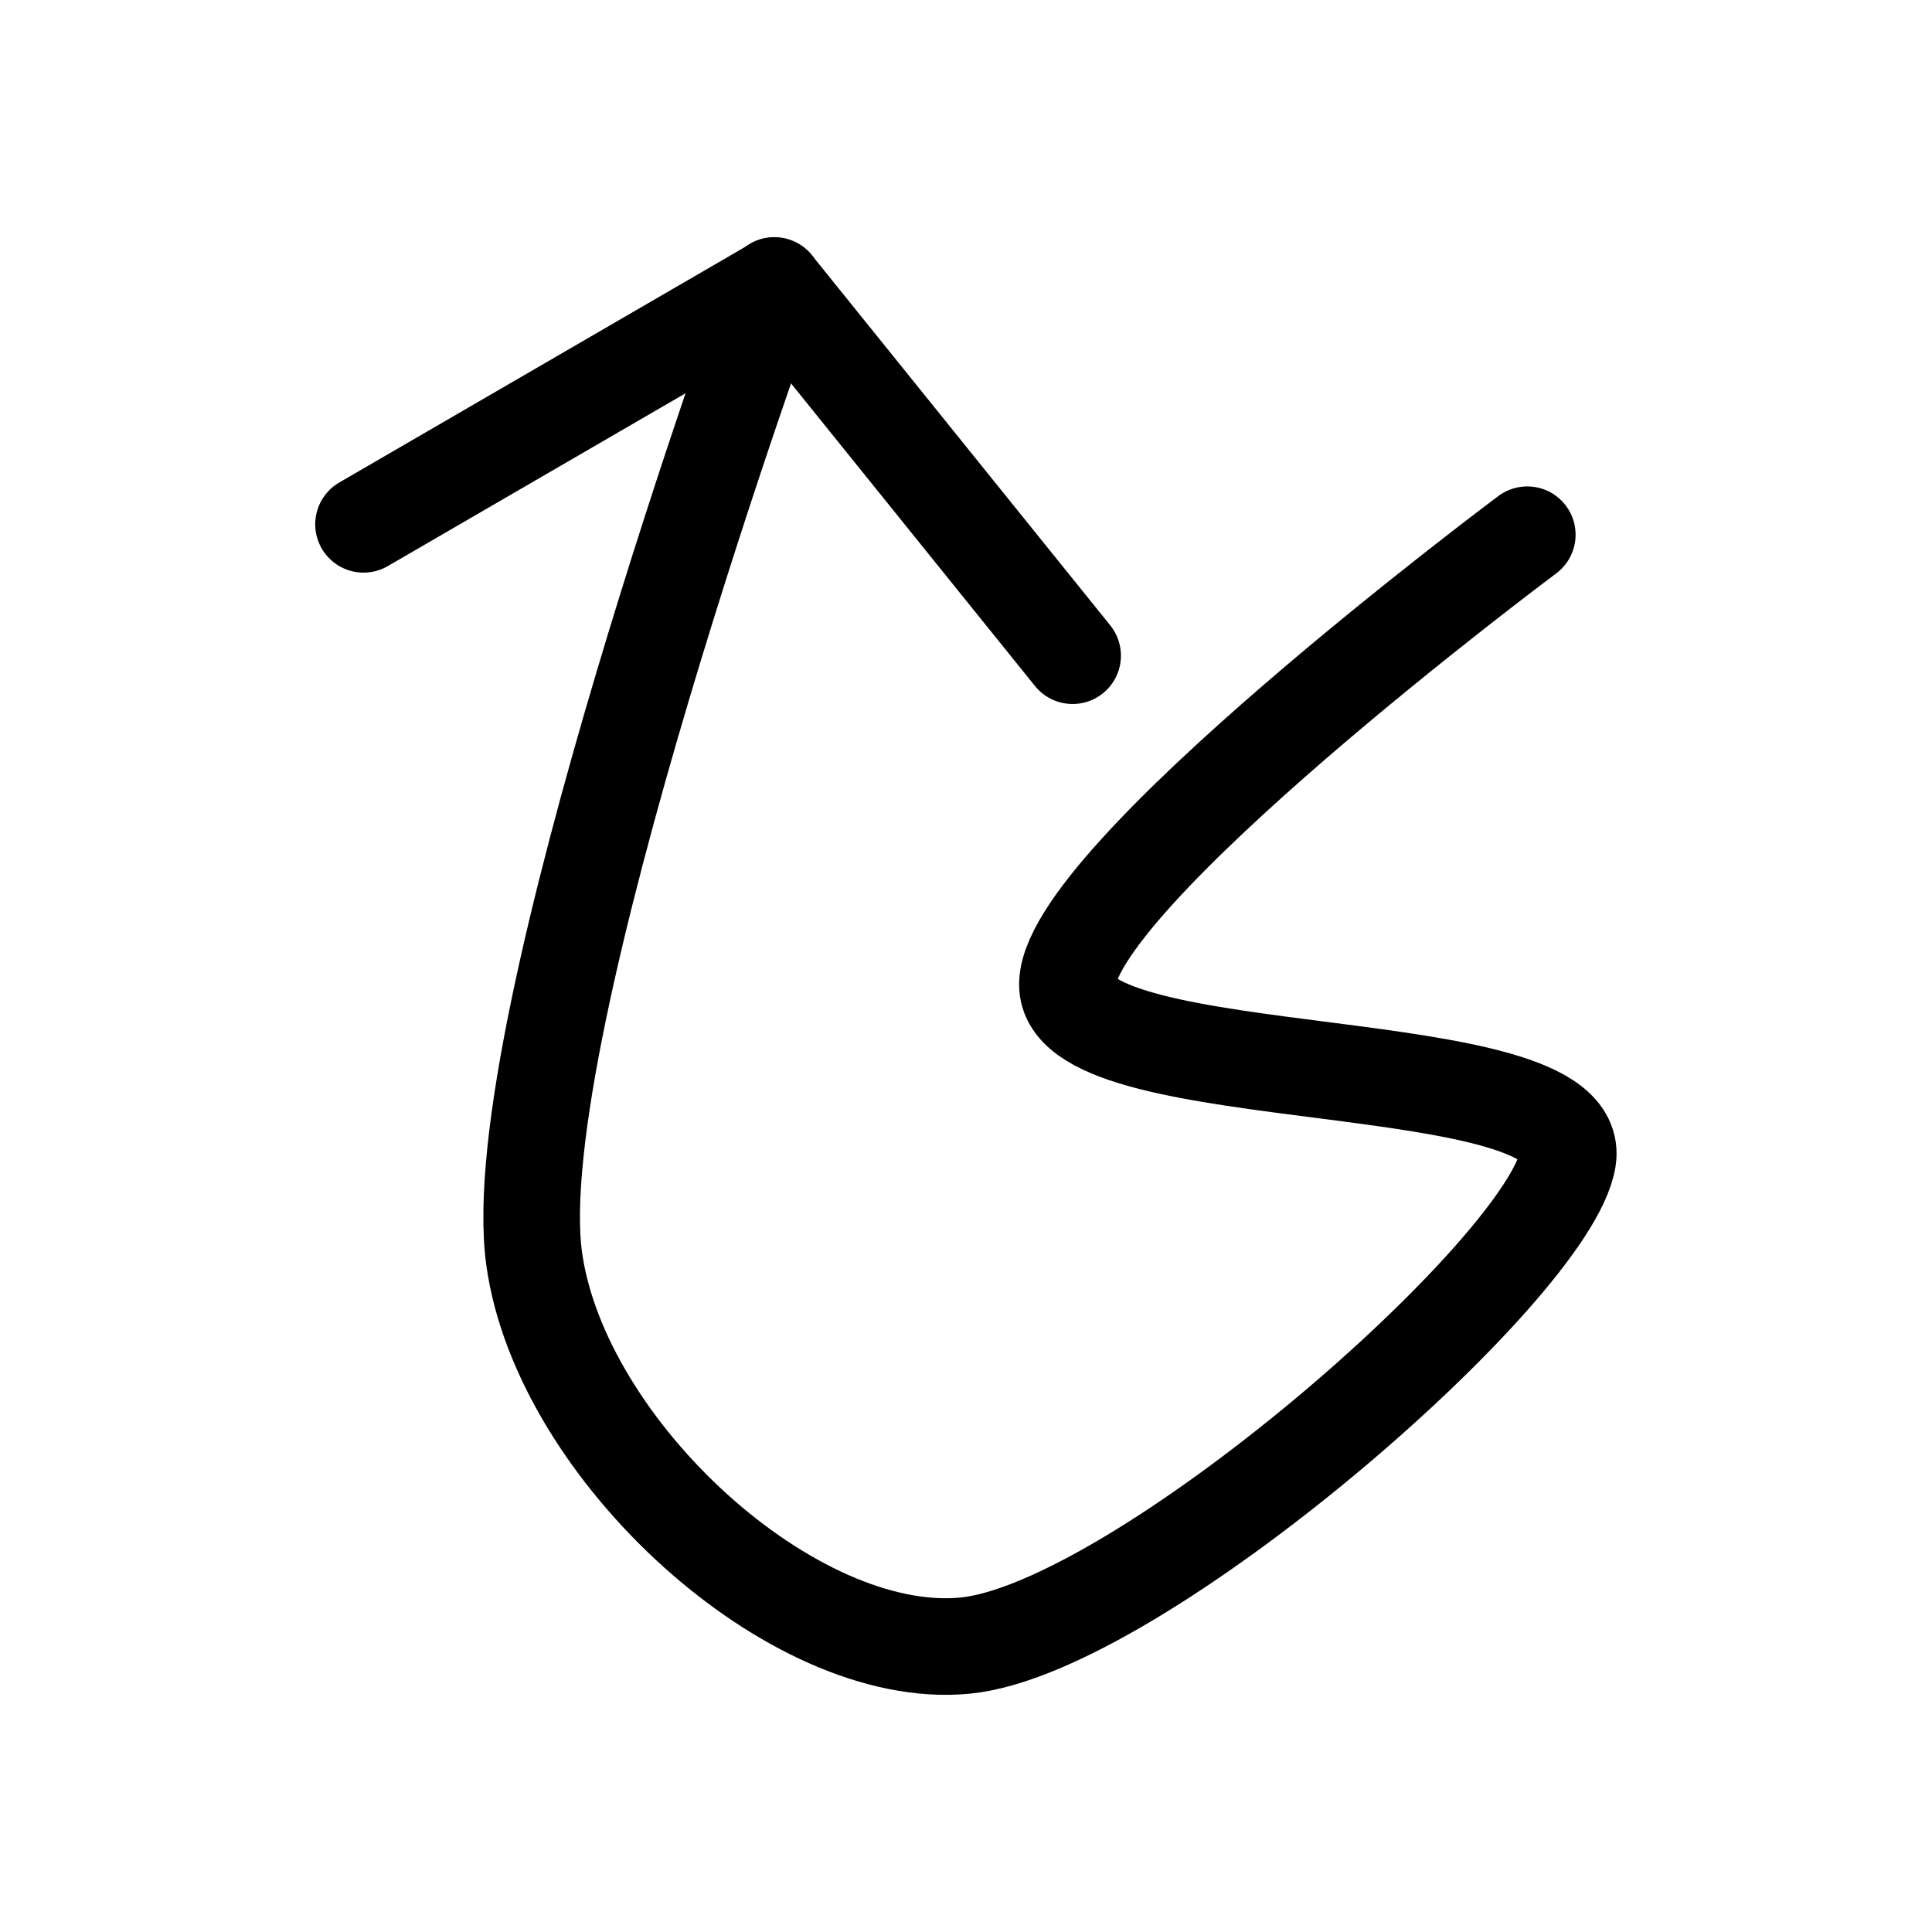 <?xml version="1.0" encoding="UTF-8" standalone="no"?>
<!DOCTYPE svg PUBLIC "-//W3C//DTD SVG 1.1//EN" "http://www.w3.org/Graphics/SVG/1.1/DTD/svg11.dtd">
<svg width="100%" height="100%" viewBox="0 0 1000 1000" version="1.1" xmlns="http://www.w3.org/2000/svg" xmlns:xlink="http://www.w3.org/1999/xlink" xml:space="preserve" xmlns:serif="http://www.serif.com/" style="fill-rule:evenodd;clip-rule:evenodd;stroke-linecap:round;stroke-linejoin:round;stroke-miterlimit:1.5;">
    <g transform="matrix(1,0,0,1,-28.476,-38.233)">
        <g transform="matrix(0.367,0.068,-0.068,0.367,284.649,-57.397)">
            <path d="M0,1000L500,571L1000,1000" style="fill:none;stroke:black;stroke-width:134.05px;"/>
        </g>
        <path d="M429.253,185.983C429.253,185.983 288.542,572.664 305,690C318.869,788.881 438.833,898.667 528,890C617.167,881.333 831.167,694.833 840,638C848.833,581.167 584.5,602.833 581,549C577.5,495.167 819,315 819,315" style="fill:none;stroke:black;stroke-width:50px;"/>
    </g>
</svg>
